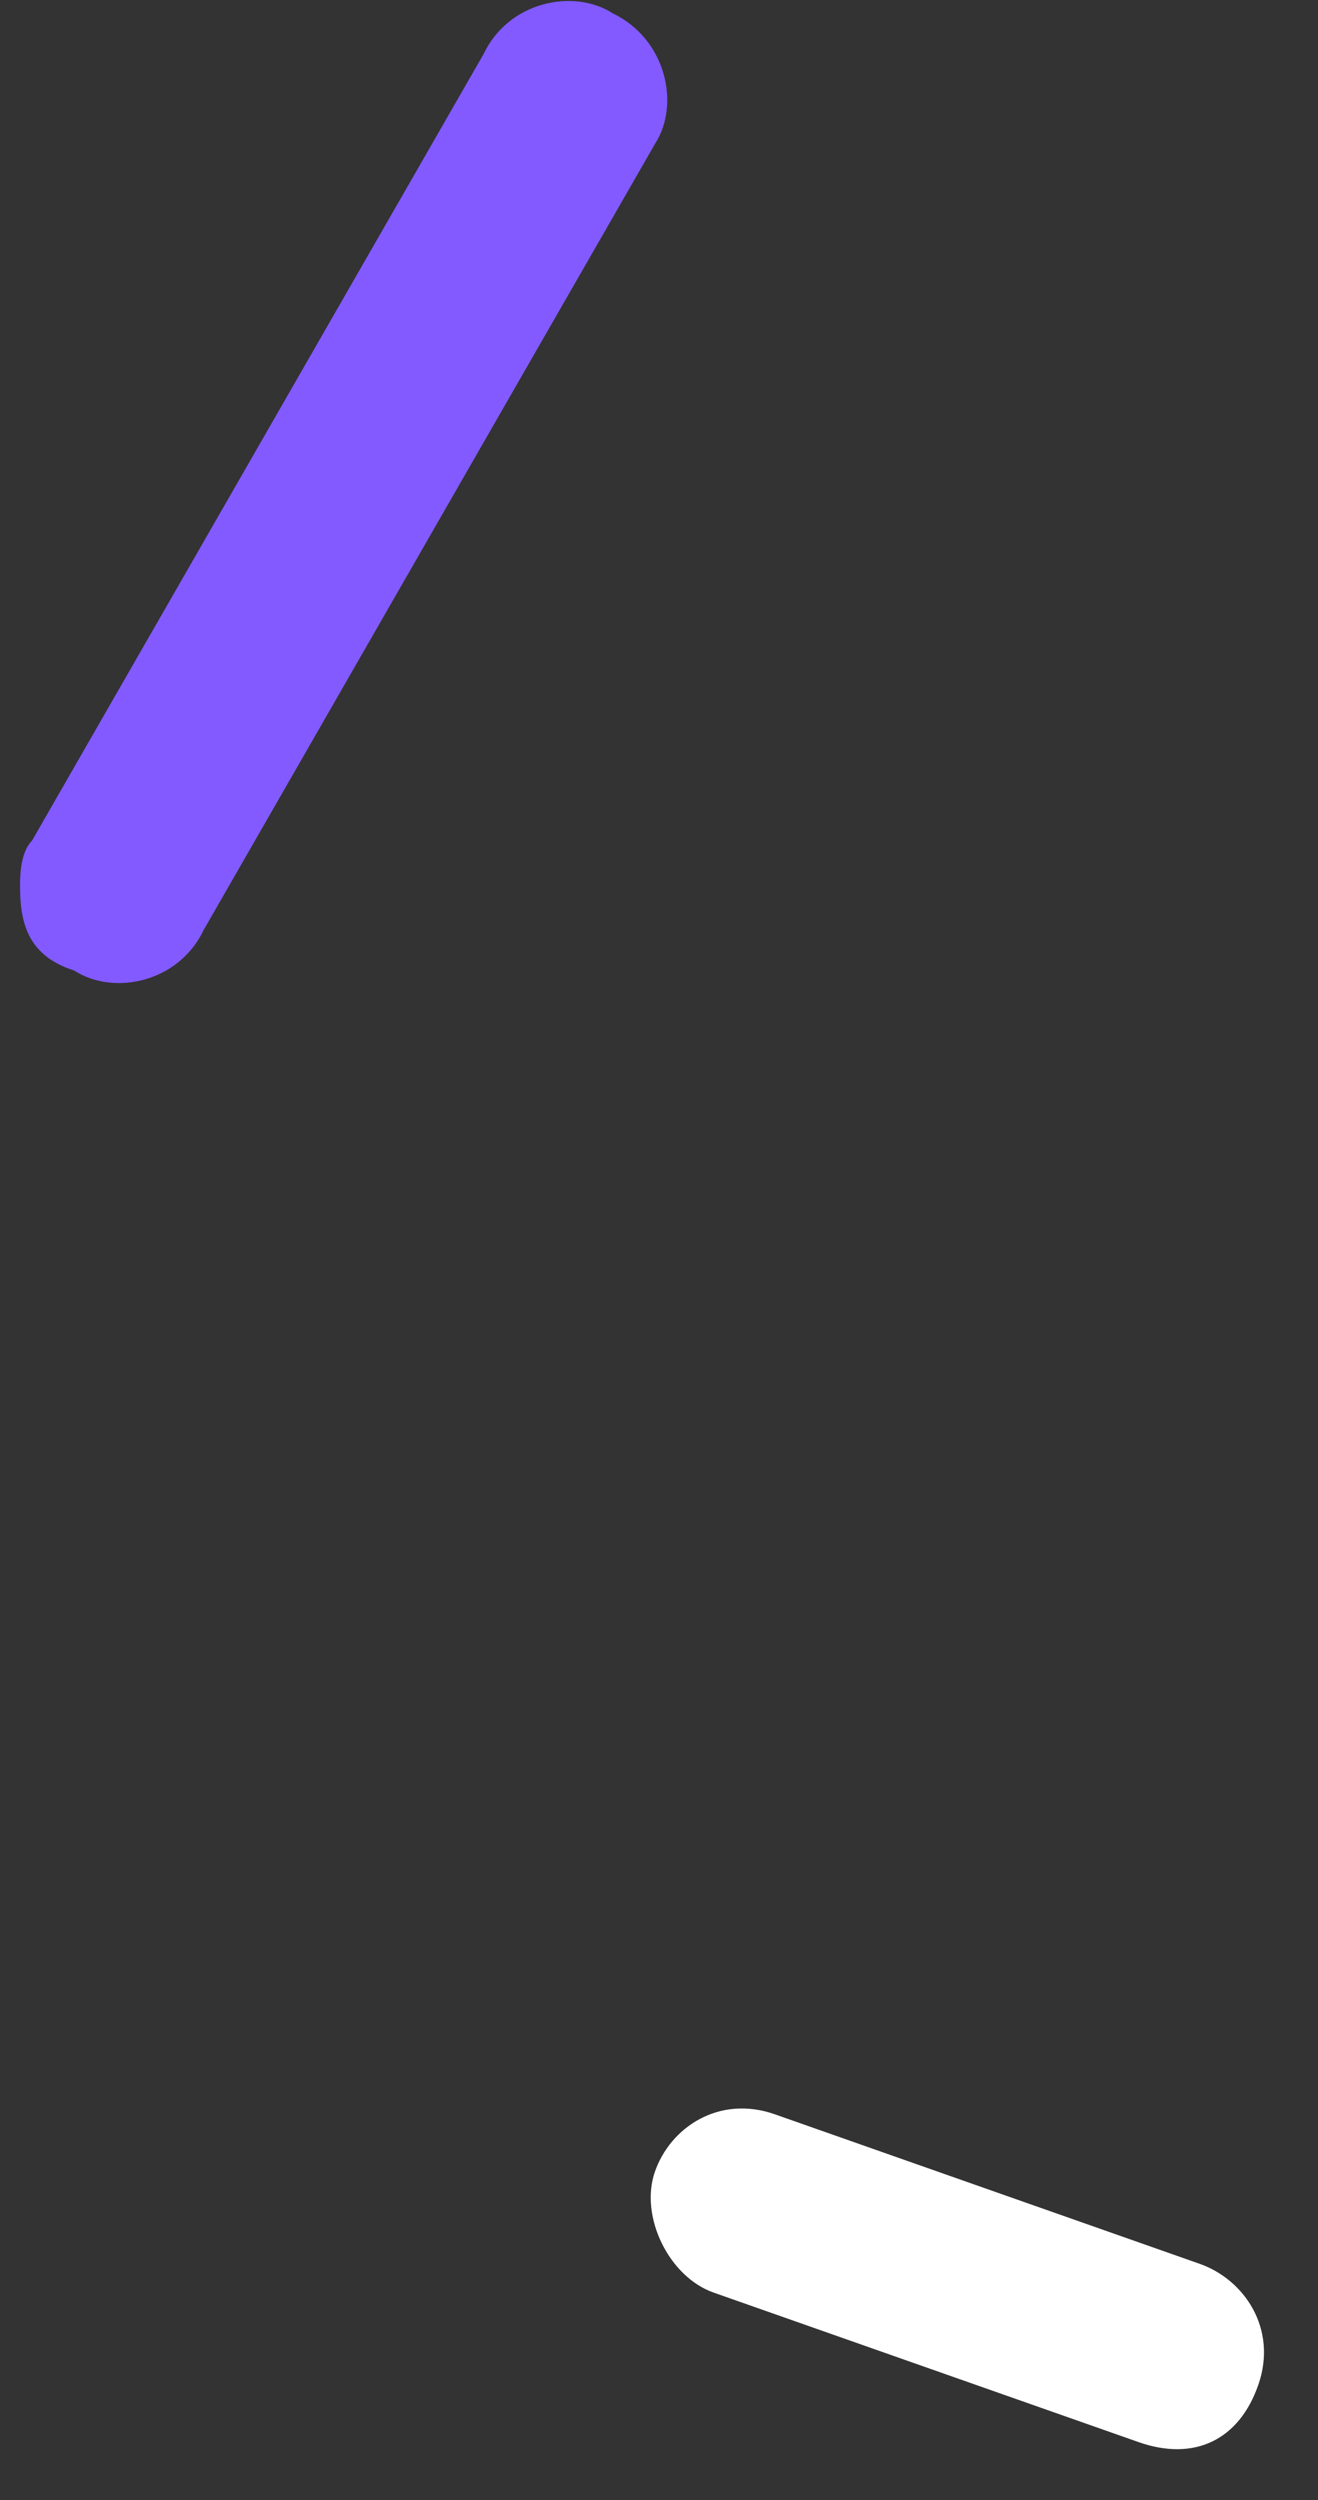 <svg width="29" height="55" viewBox="0 0 29 55" fill="none" xmlns="http://www.w3.org/2000/svg">
<rect x="0" y="0" width="29" height="55" fill="#333333" stroke="none"/>
<path d="M14.408 47.78C14.745 46.8 15.82 46.079 17.049 46.511L26.396 49.8C27.38 50.146 28.111 51.227 27.69 52.453C27.269 53.678 26.278 54.154 25.049 53.721L15.702 50.433C14.718 50.087 14.071 48.76 14.408 47.78Z" fill="white"/>
<path d="M0.444 19.641C0.437 19.355 0.424 18.781 0.705 18.492L10.641 1.188C11.189 0.035 12.617 -0.266 13.491 0.298C14.652 0.86 14.971 2.29 14.417 3.156L4.48 20.46C3.932 21.613 2.504 21.914 1.631 21.349C0.763 21.072 0.463 20.501 0.444 19.641Z" fill="#825AFF"/>
</svg>
